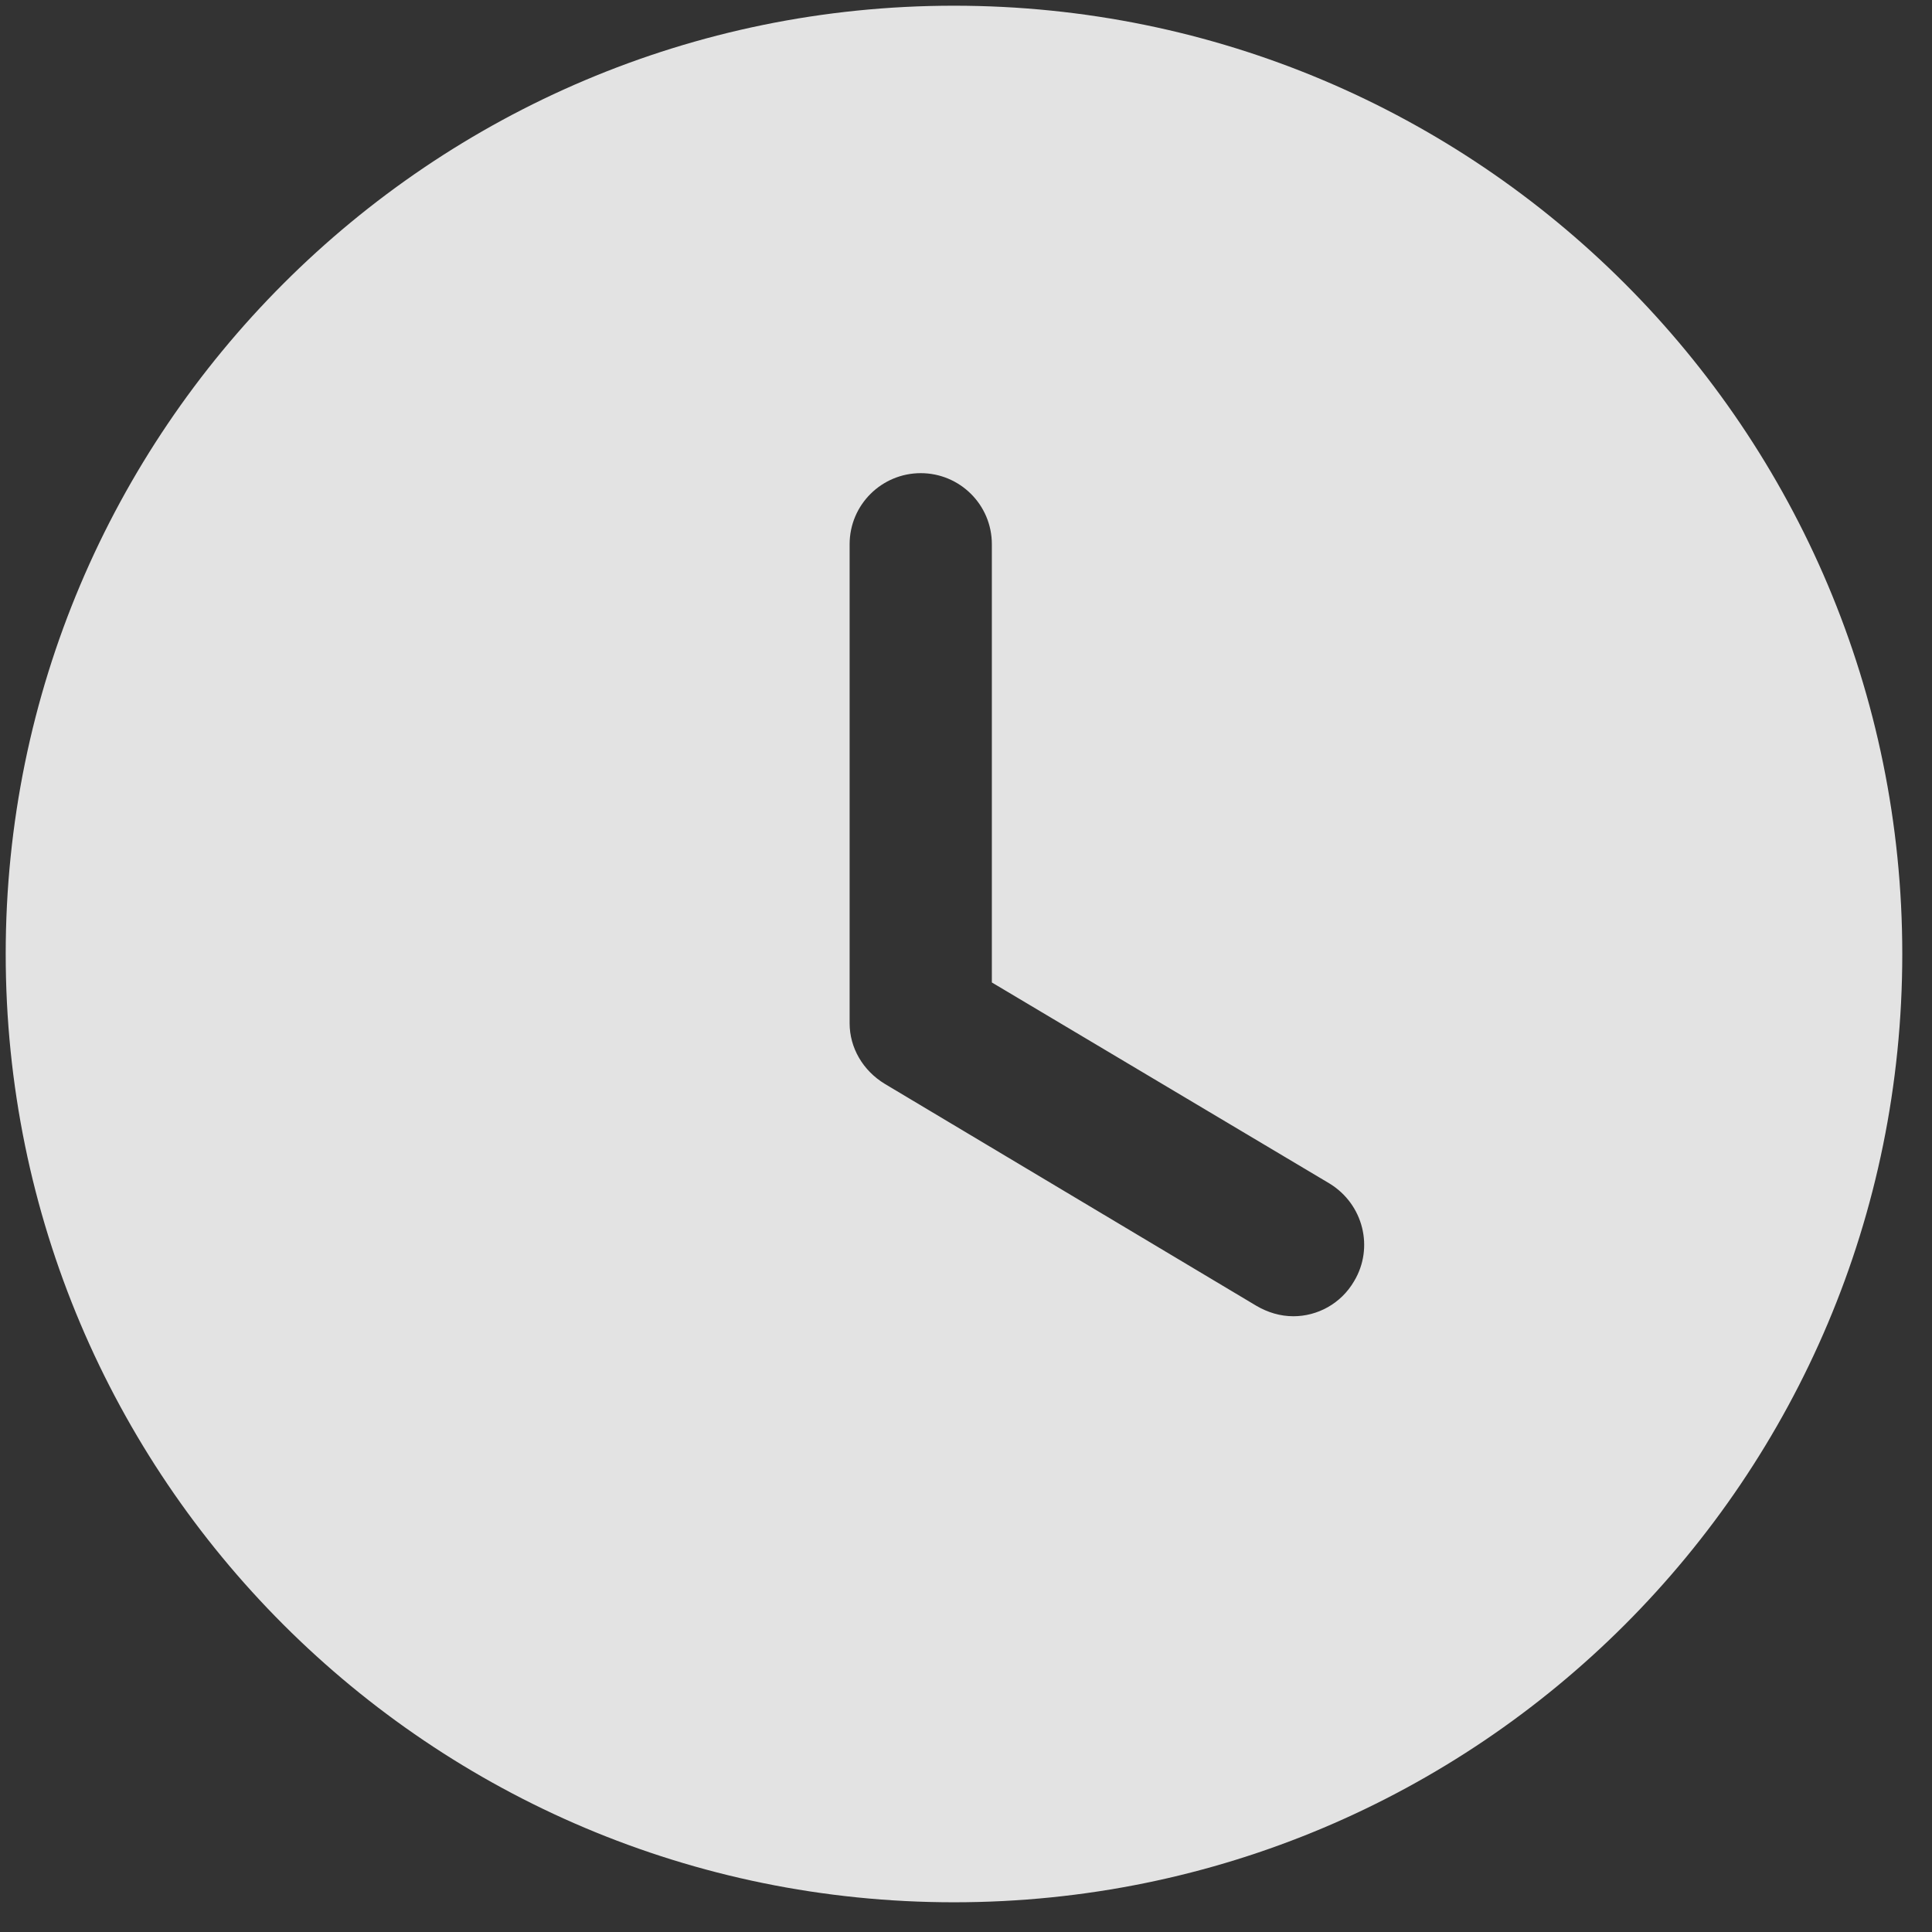 <svg width="21" height="21" viewBox="0 0 21 21" fill="none" xmlns="http://www.w3.org/2000/svg">
<rect x="0" y="0" width="21" height="21" fill="#333333" stroke="none"/>
<path fill-rule="evenodd" clip-rule="evenodd" d="M10.369 20.677C4.679 20.677 0.062 16.069 0.062 10.369C0.062 4.679 4.679 0.062 10.369 0.062C16.069 0.062 20.677 4.679 20.677 10.369C20.677 16.069 16.069 20.677 10.369 20.677ZM13.657 14.194C13.781 14.266 13.915 14.307 14.059 14.307C14.317 14.307 14.575 14.173 14.719 13.925C14.935 13.565 14.822 13.091 14.451 12.864L10.781 10.679V5.916C10.781 5.484 10.431 5.143 10.008 5.143C9.586 5.143 9.235 5.484 9.235 5.916V11.122C9.235 11.39 9.38 11.637 9.617 11.781L13.657 14.194Z" fill="white" fill-opacity="0.86"/>
</svg>
